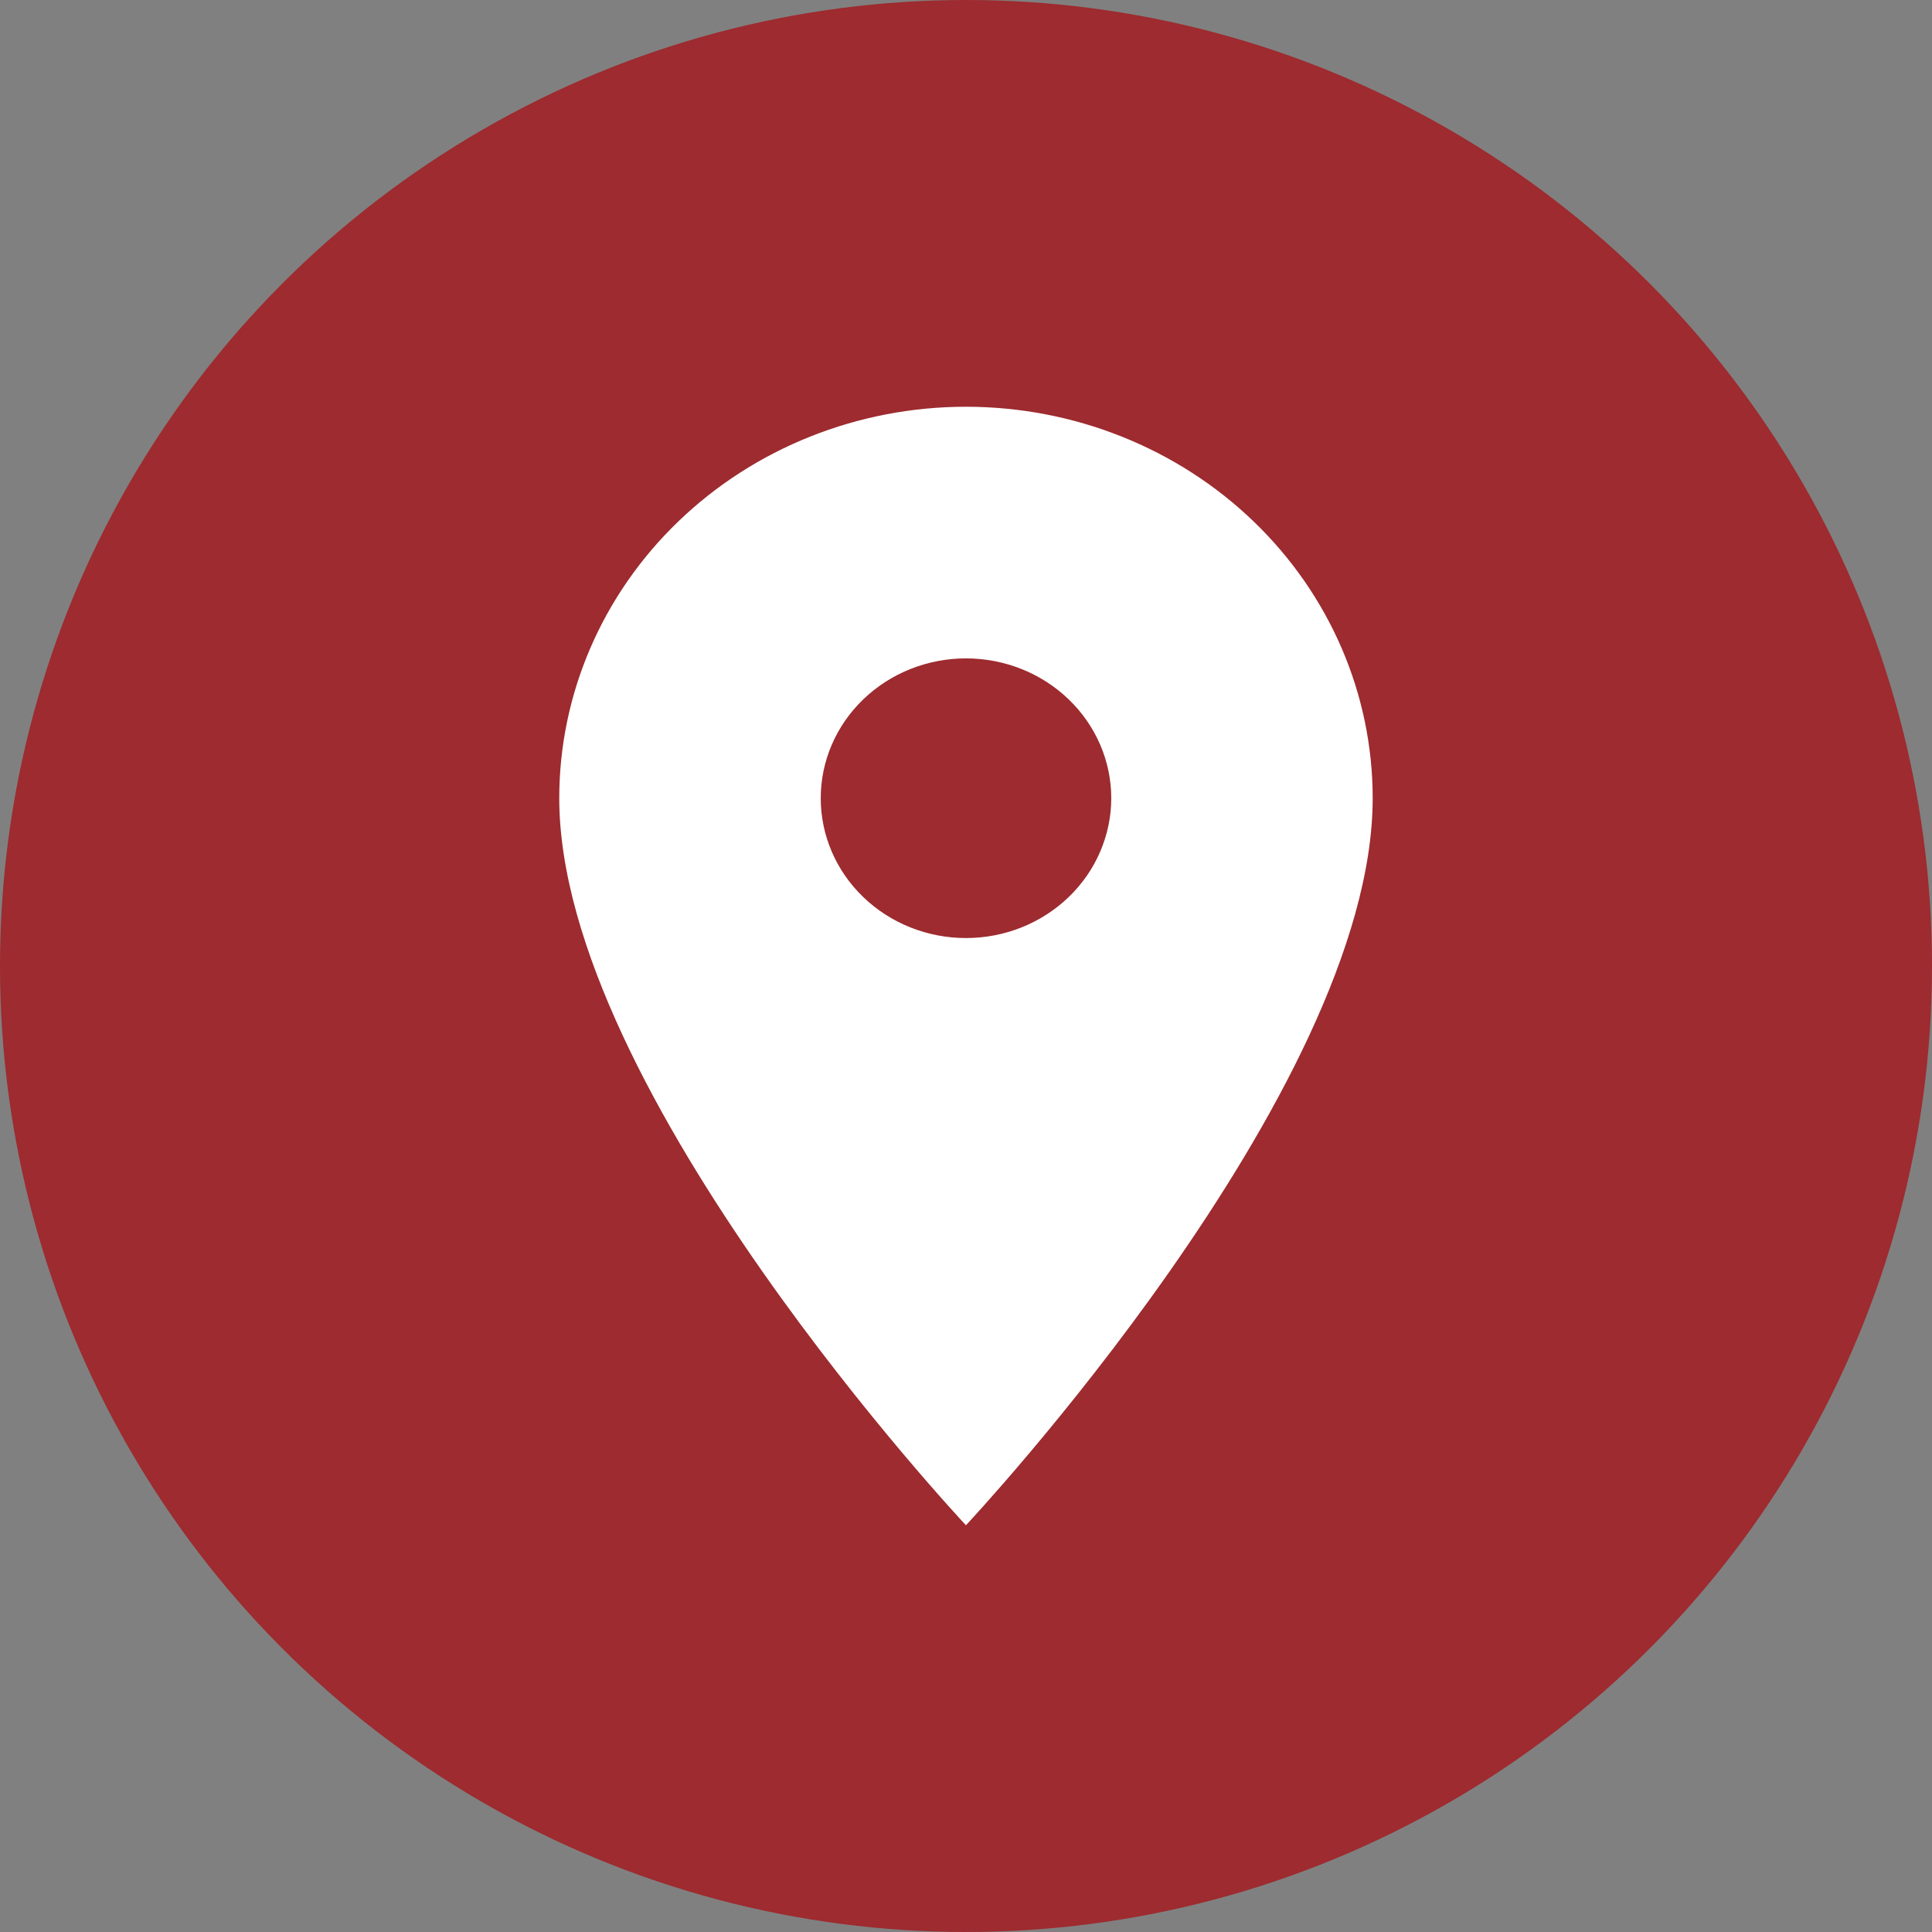 <svg width="32" height="32" viewBox="0 0 32 32" fill="none" xmlns="http://www.w3.org/2000/svg">
<rect x="0" y="0" width="32" height="32" fill="#808080" stroke="none"/>
<circle cx="16" cy="16" r="16" fill="#9D2B2F"/>
<path d="M15.999 15.537C15.361 15.537 14.749 15.293 14.298 14.858C13.847 14.424 13.594 13.835 13.594 13.221C13.594 12.607 13.847 12.018 14.298 11.584C14.749 11.149 15.361 10.905 15.999 10.905C16.638 10.905 17.25 11.149 17.701 11.584C18.152 12.018 18.406 12.607 18.406 13.221C18.406 13.525 18.343 13.826 18.222 14.107C18.102 14.388 17.924 14.643 17.701 14.858C17.477 15.074 17.212 15.244 16.92 15.361C16.628 15.477 16.316 15.537 15.999 15.537ZM15.999 6.737C14.213 6.737 12.499 7.42 11.236 8.636C9.972 9.852 9.263 11.501 9.263 13.221C9.263 18.084 15.999 25.263 15.999 25.263C15.999 25.263 22.736 18.084 22.736 13.221C22.736 11.501 22.027 9.852 20.763 8.636C19.5 7.42 17.786 6.737 15.999 6.737Z" fill="white"/>
</svg>